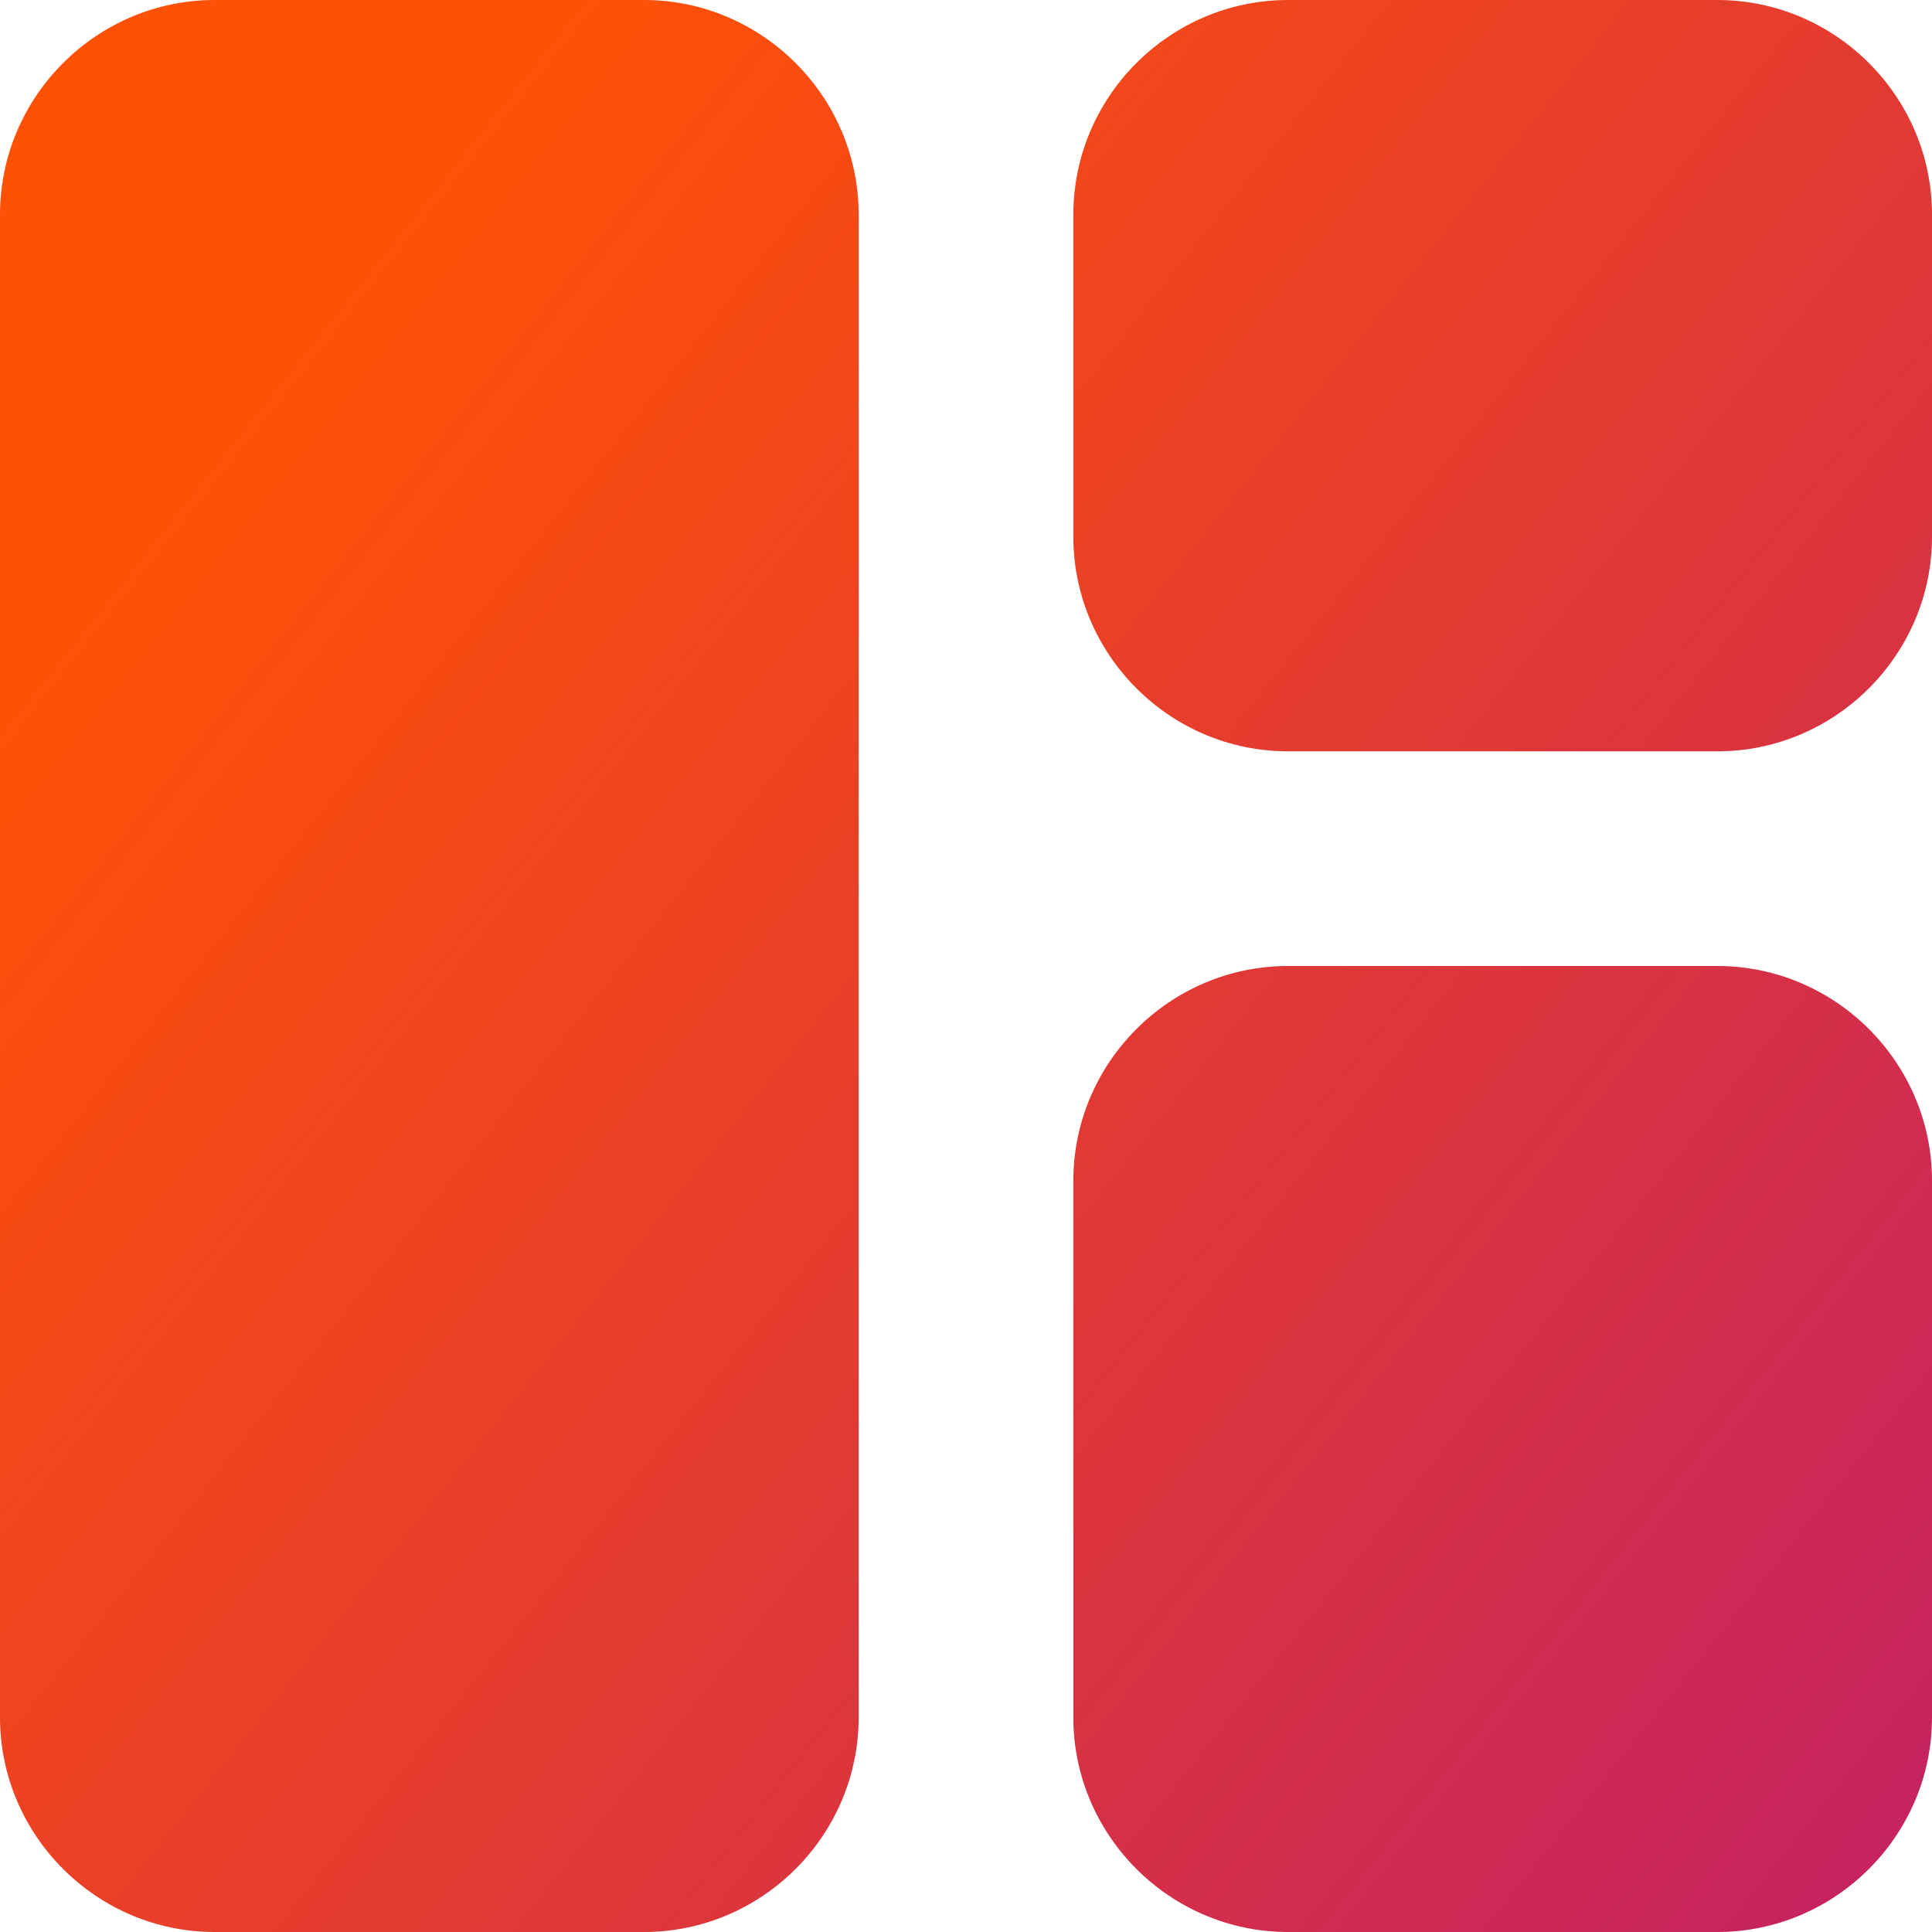 <svg width="18" height="18" viewBox="0 0 18 18" fill="none" xmlns="http://www.w3.org/2000/svg">
<path d="M6 18H2C0.9 18 0 17.1 0 16V2C0 0.9 0.9 0 2 0H6C7.1 0 8 0.9 8 2V16C8 17.1 7.1 18 6 18ZM12 18H16C17.1 18 18 17.1 18 16V11C18 9.9 17.1 9 16 9H12C10.9 9 10 9.9 10 11V16C10 17.1 10.9 18 12 18ZM18 5V2C18 0.9 17.1 0 16 0H12C10.9 0 10 0.9 10 2V5C10 6.1 10.9 7 12 7H16C17.1 7 18 6.1 18 5Z" fill="url(#paint0_linear_665_1024)"/>
<defs>
<linearGradient id="paint0_linear_665_1024" x1="-0.776" y1="1.92692e-07" x2="32.92" y2="26.852" gradientUnits="userSpaceOnUse">
<stop offset="0.111" stop-color="#FF5106"/>
<stop offset="0.857" stop-color="#A40894"/>
</linearGradient>
</defs>
</svg>
